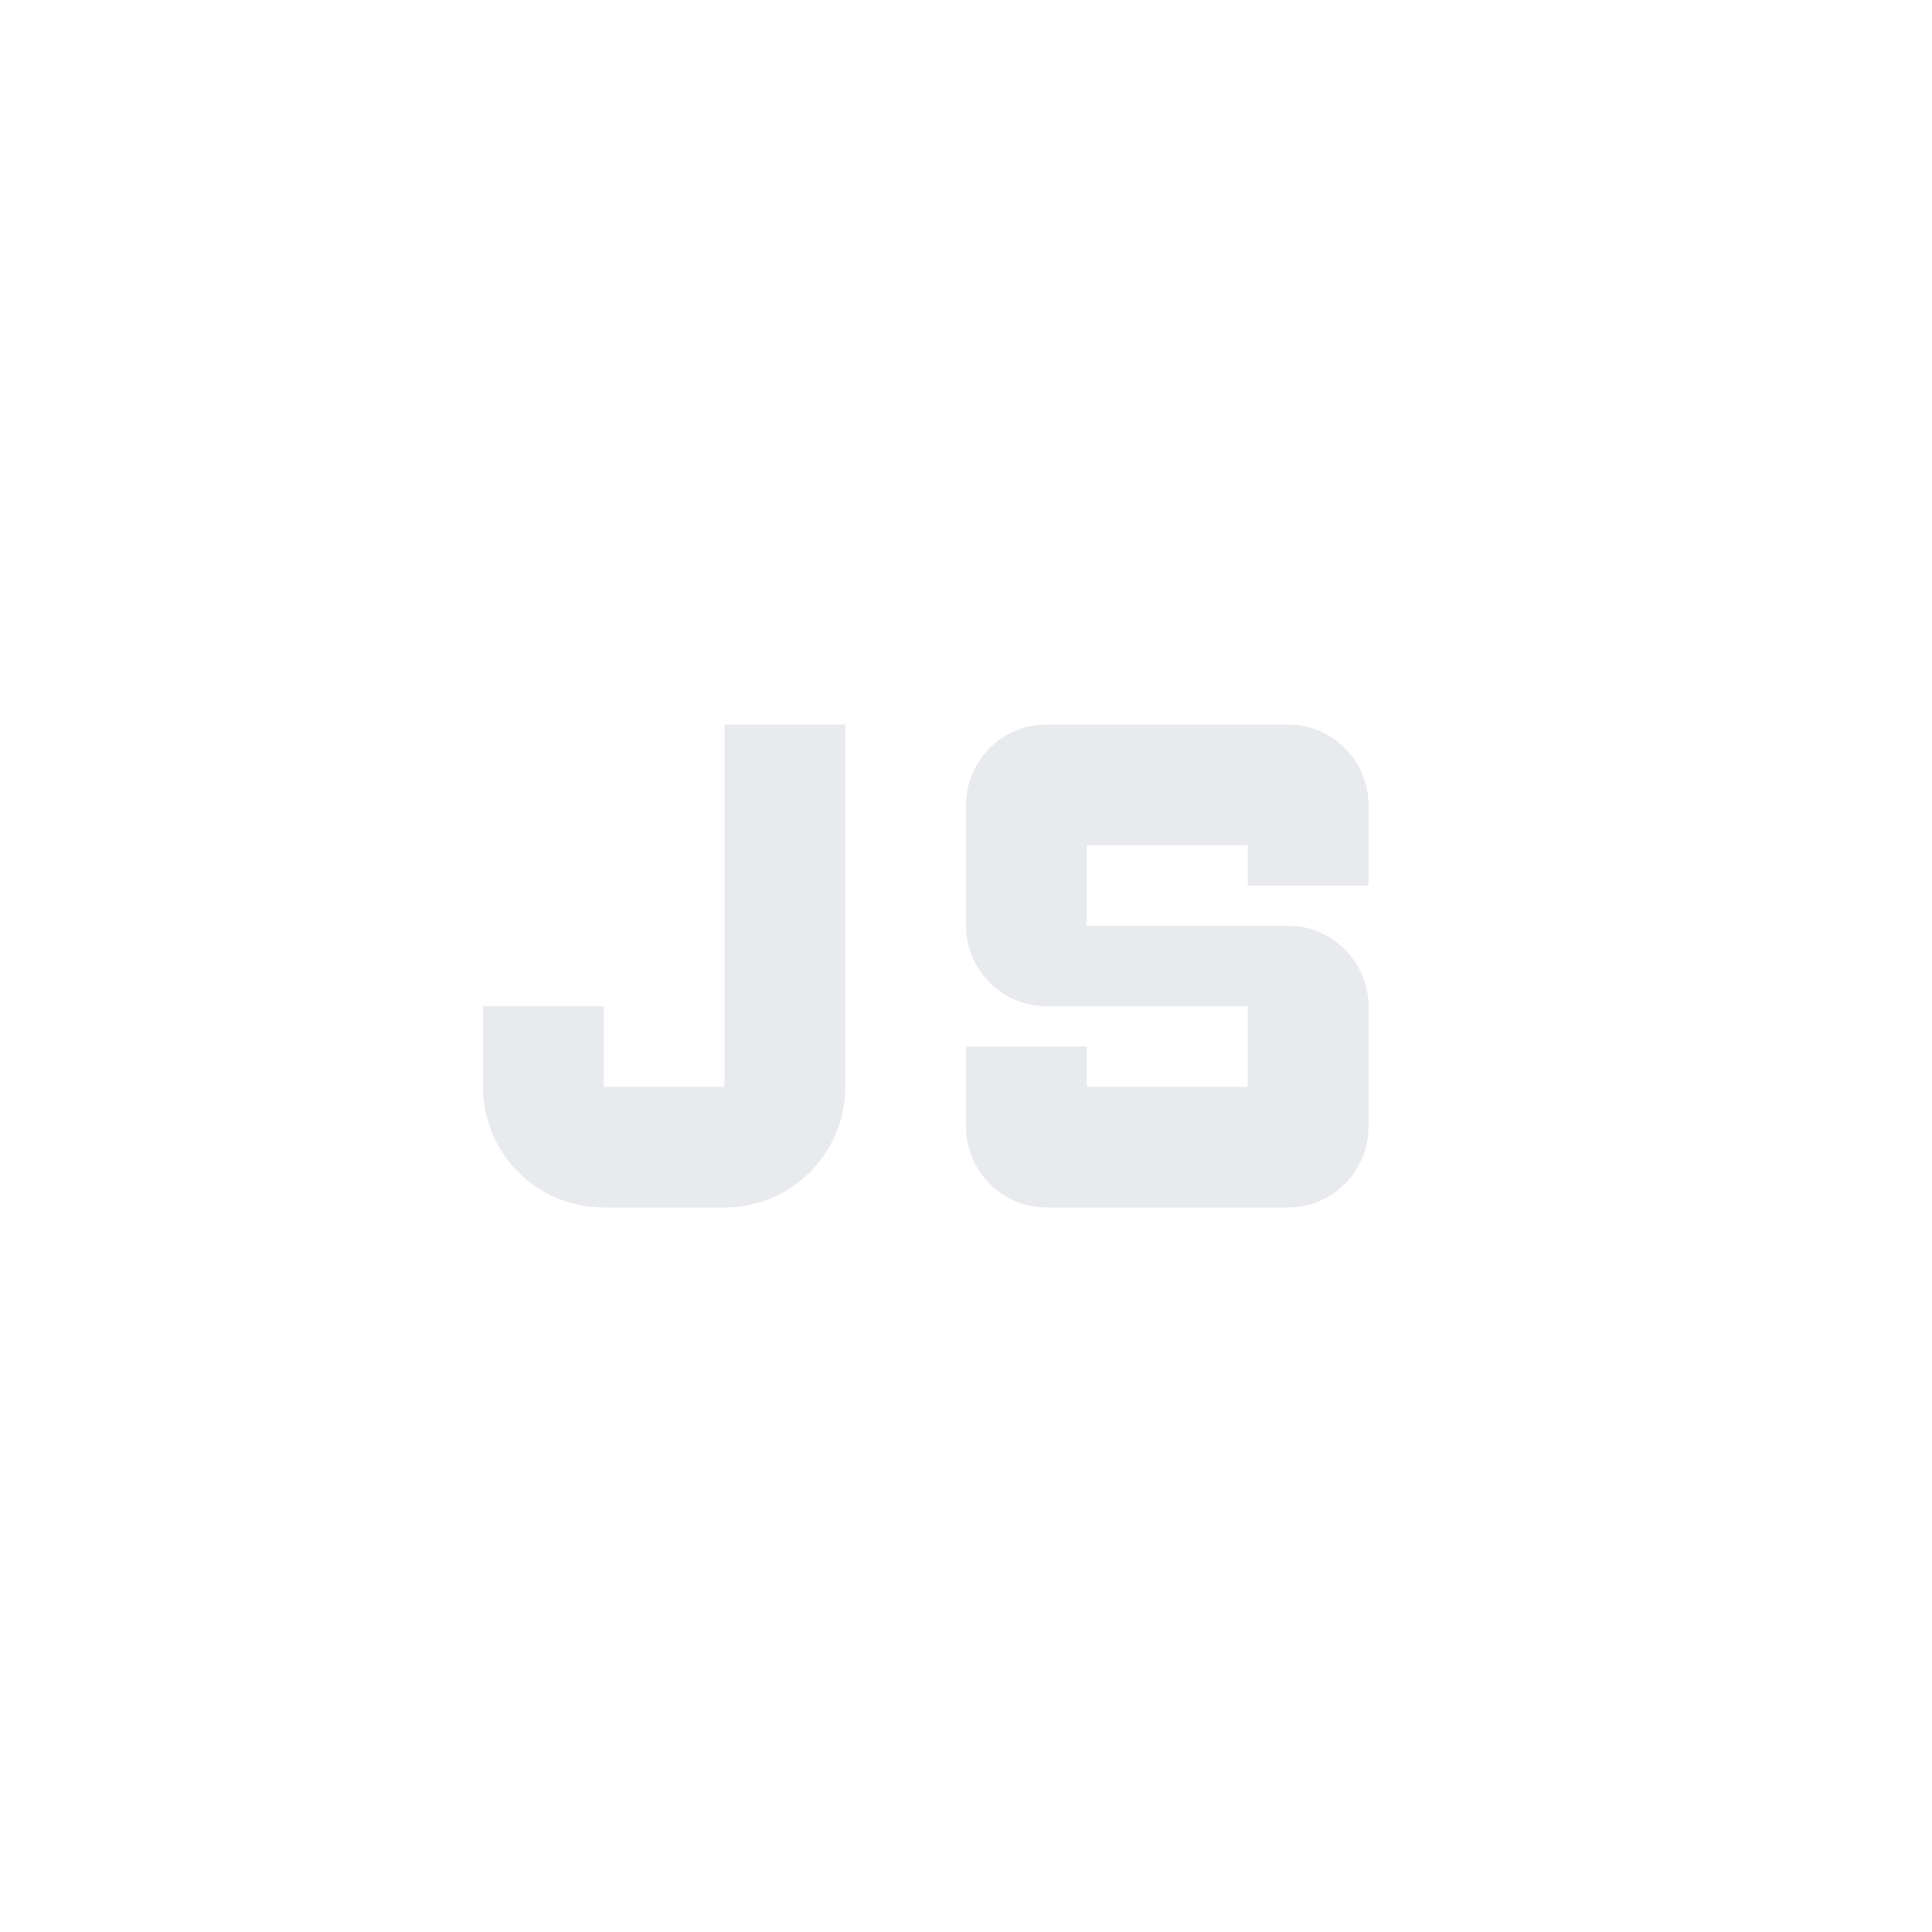 <svg xmlns="http://www.w3.org/2000/svg" enable-background="new 0 0 24 24" height="24px" viewBox="0 0 24 24" width="24px" fill="#e8eaed"><g><rect fill="none" height="24" width="24"/></g><g><path d="M12,14v-1h1.5v0.5h2v-1H13c-0.55,0-1-0.45-1-1V10c0-0.55,0.45-1,1-1h3c0.55,0,1,0.45,1,1v1h-1.5v-0.5h-2v1H16 c0.55,0,1,0.45,1,1V14c0,0.55-0.45,1-1,1h-3C12.45,15,12,14.55,12,14z M9,9v4.5H7.5v-1H6v1C6,14.33,6.67,15,7.5,15H9 c0.83,0,1.5-0.67,1.5-1.5V9C10.5,9,9.83,9,9,9z"/></g></svg>